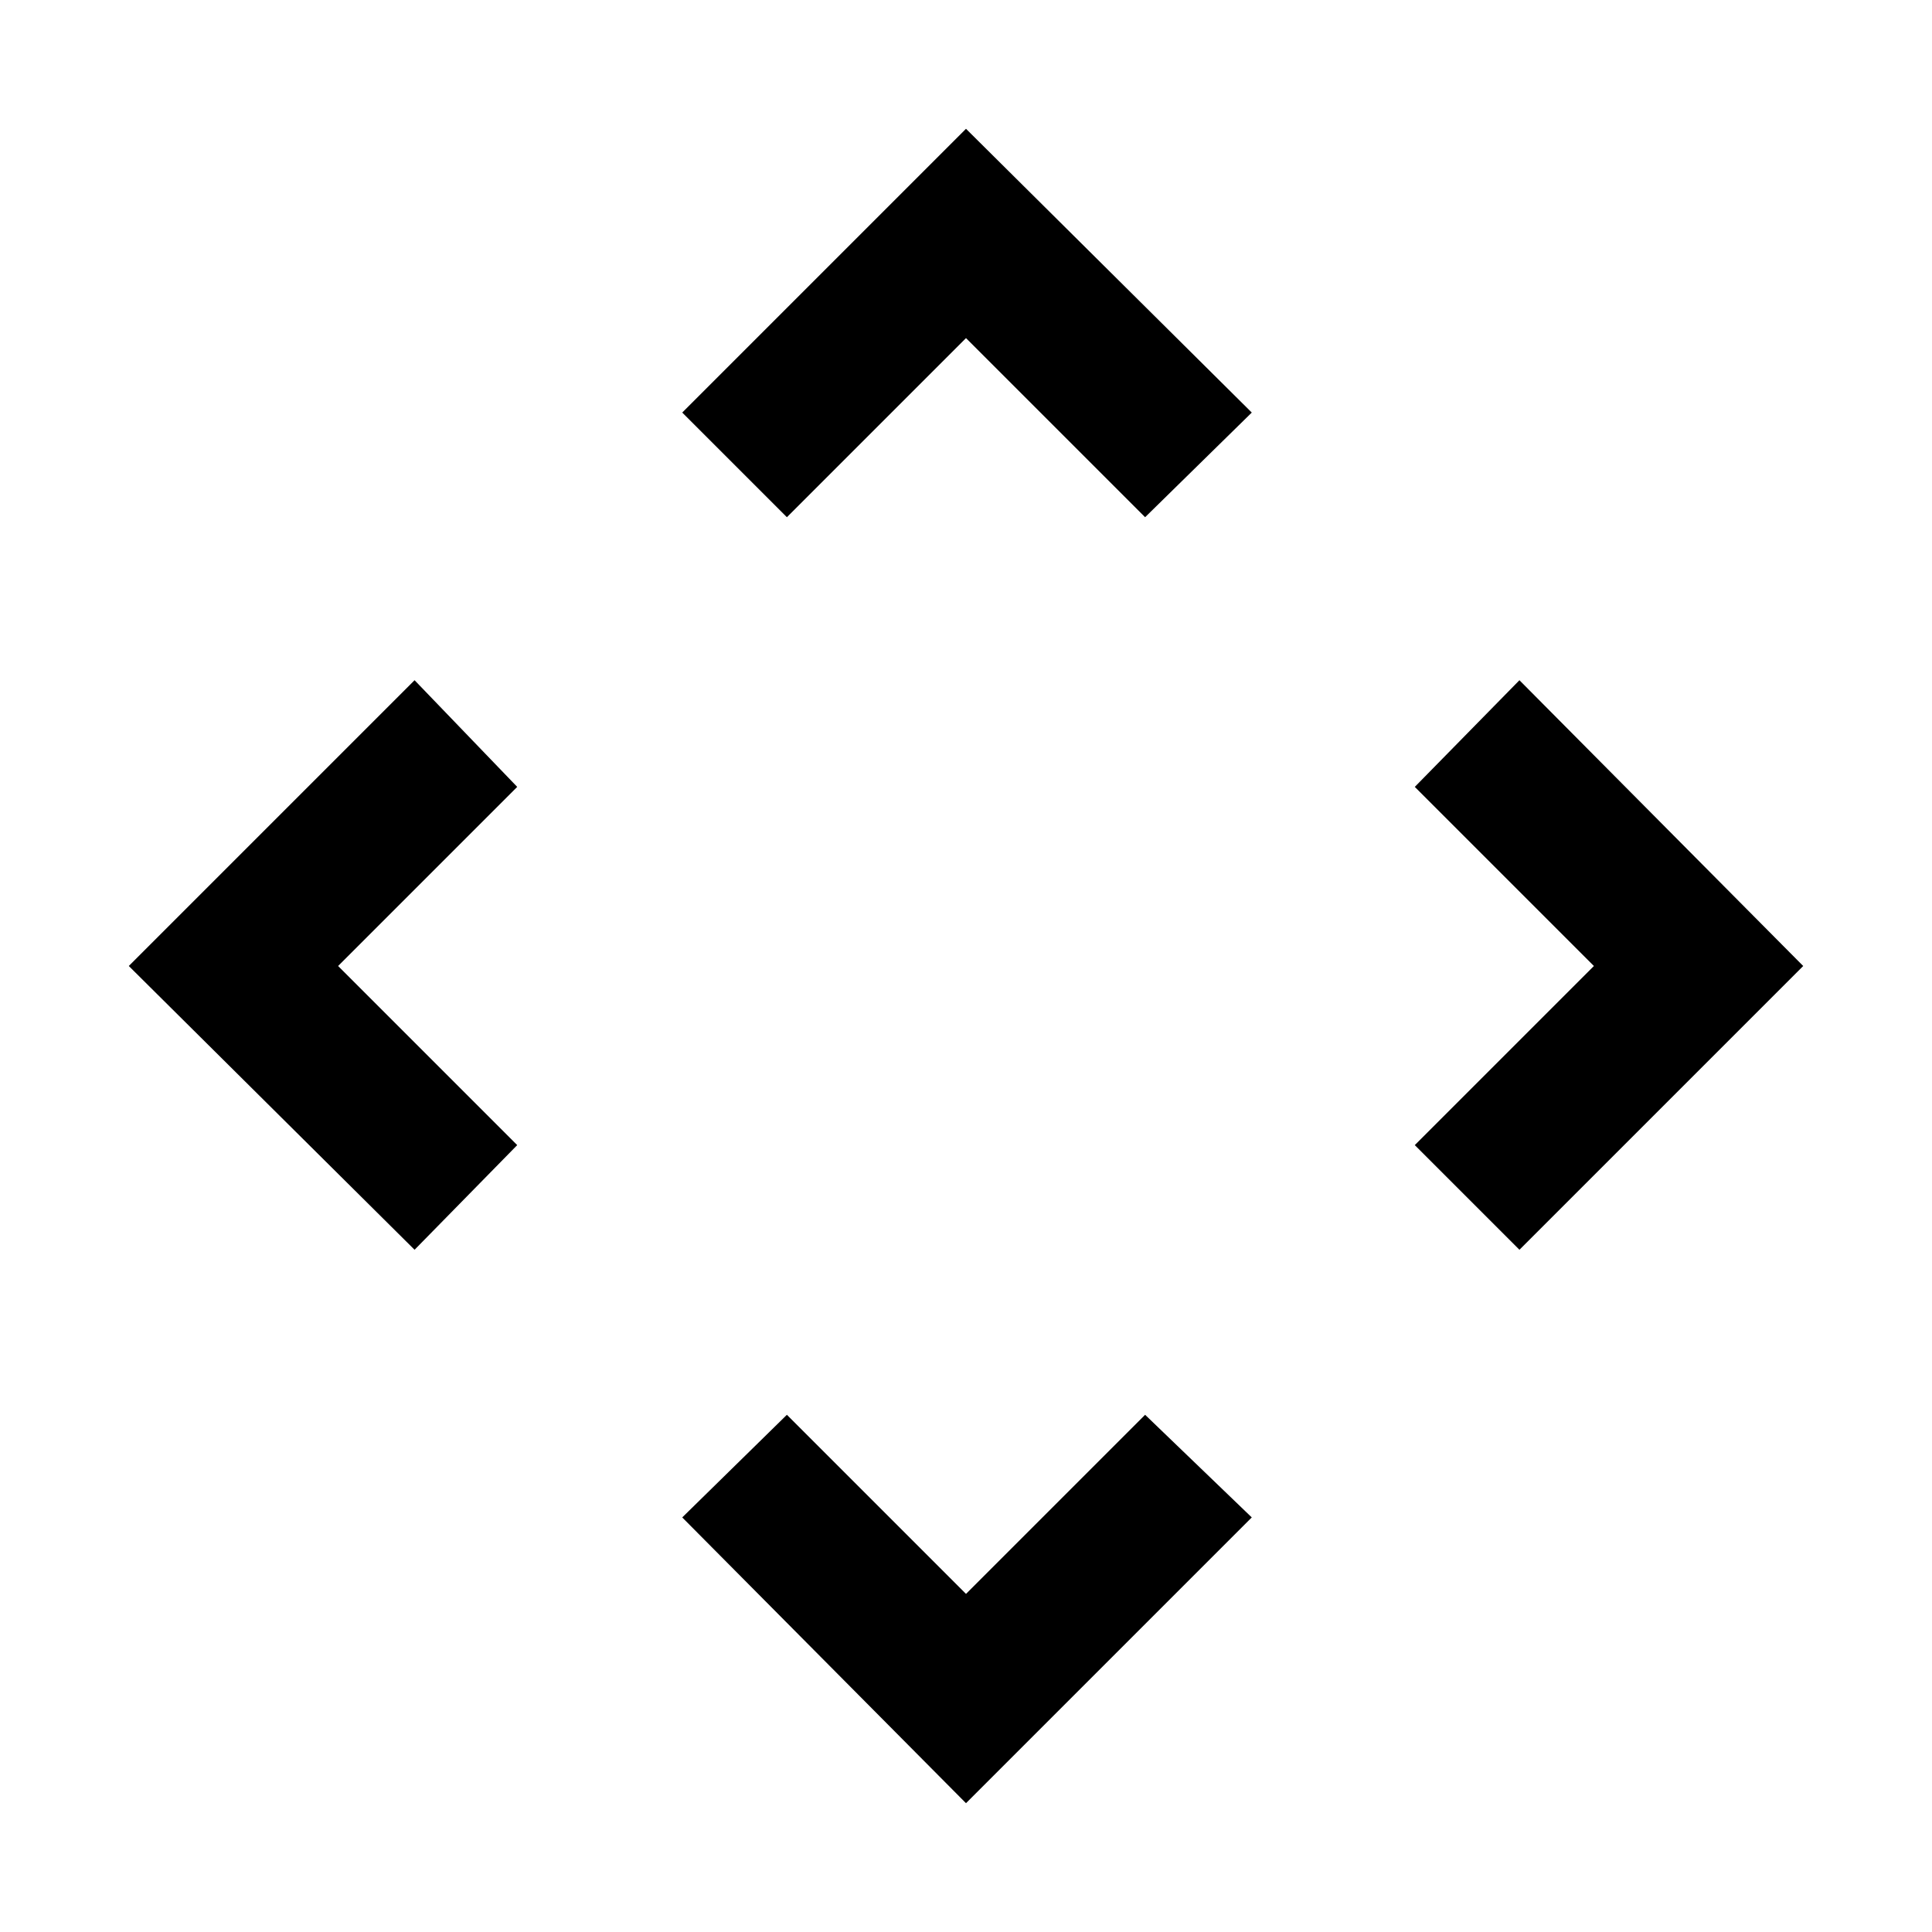 <svg xmlns="http://www.w3.org/2000/svg" height="48" viewBox="0 -960 960 960" width="48"><path d="m480-168 89-89 53 51L480-64 339-206l52-51 89 89ZM168-480l89 89-51 52L64-480l142-142 51 53-89 89Zm624 0-89-89 52-53 141 142-141 141-52-52 89-89ZM480-792l-89 89-52-52 141-141 142 141-53 52-89-89Z"/></svg>
